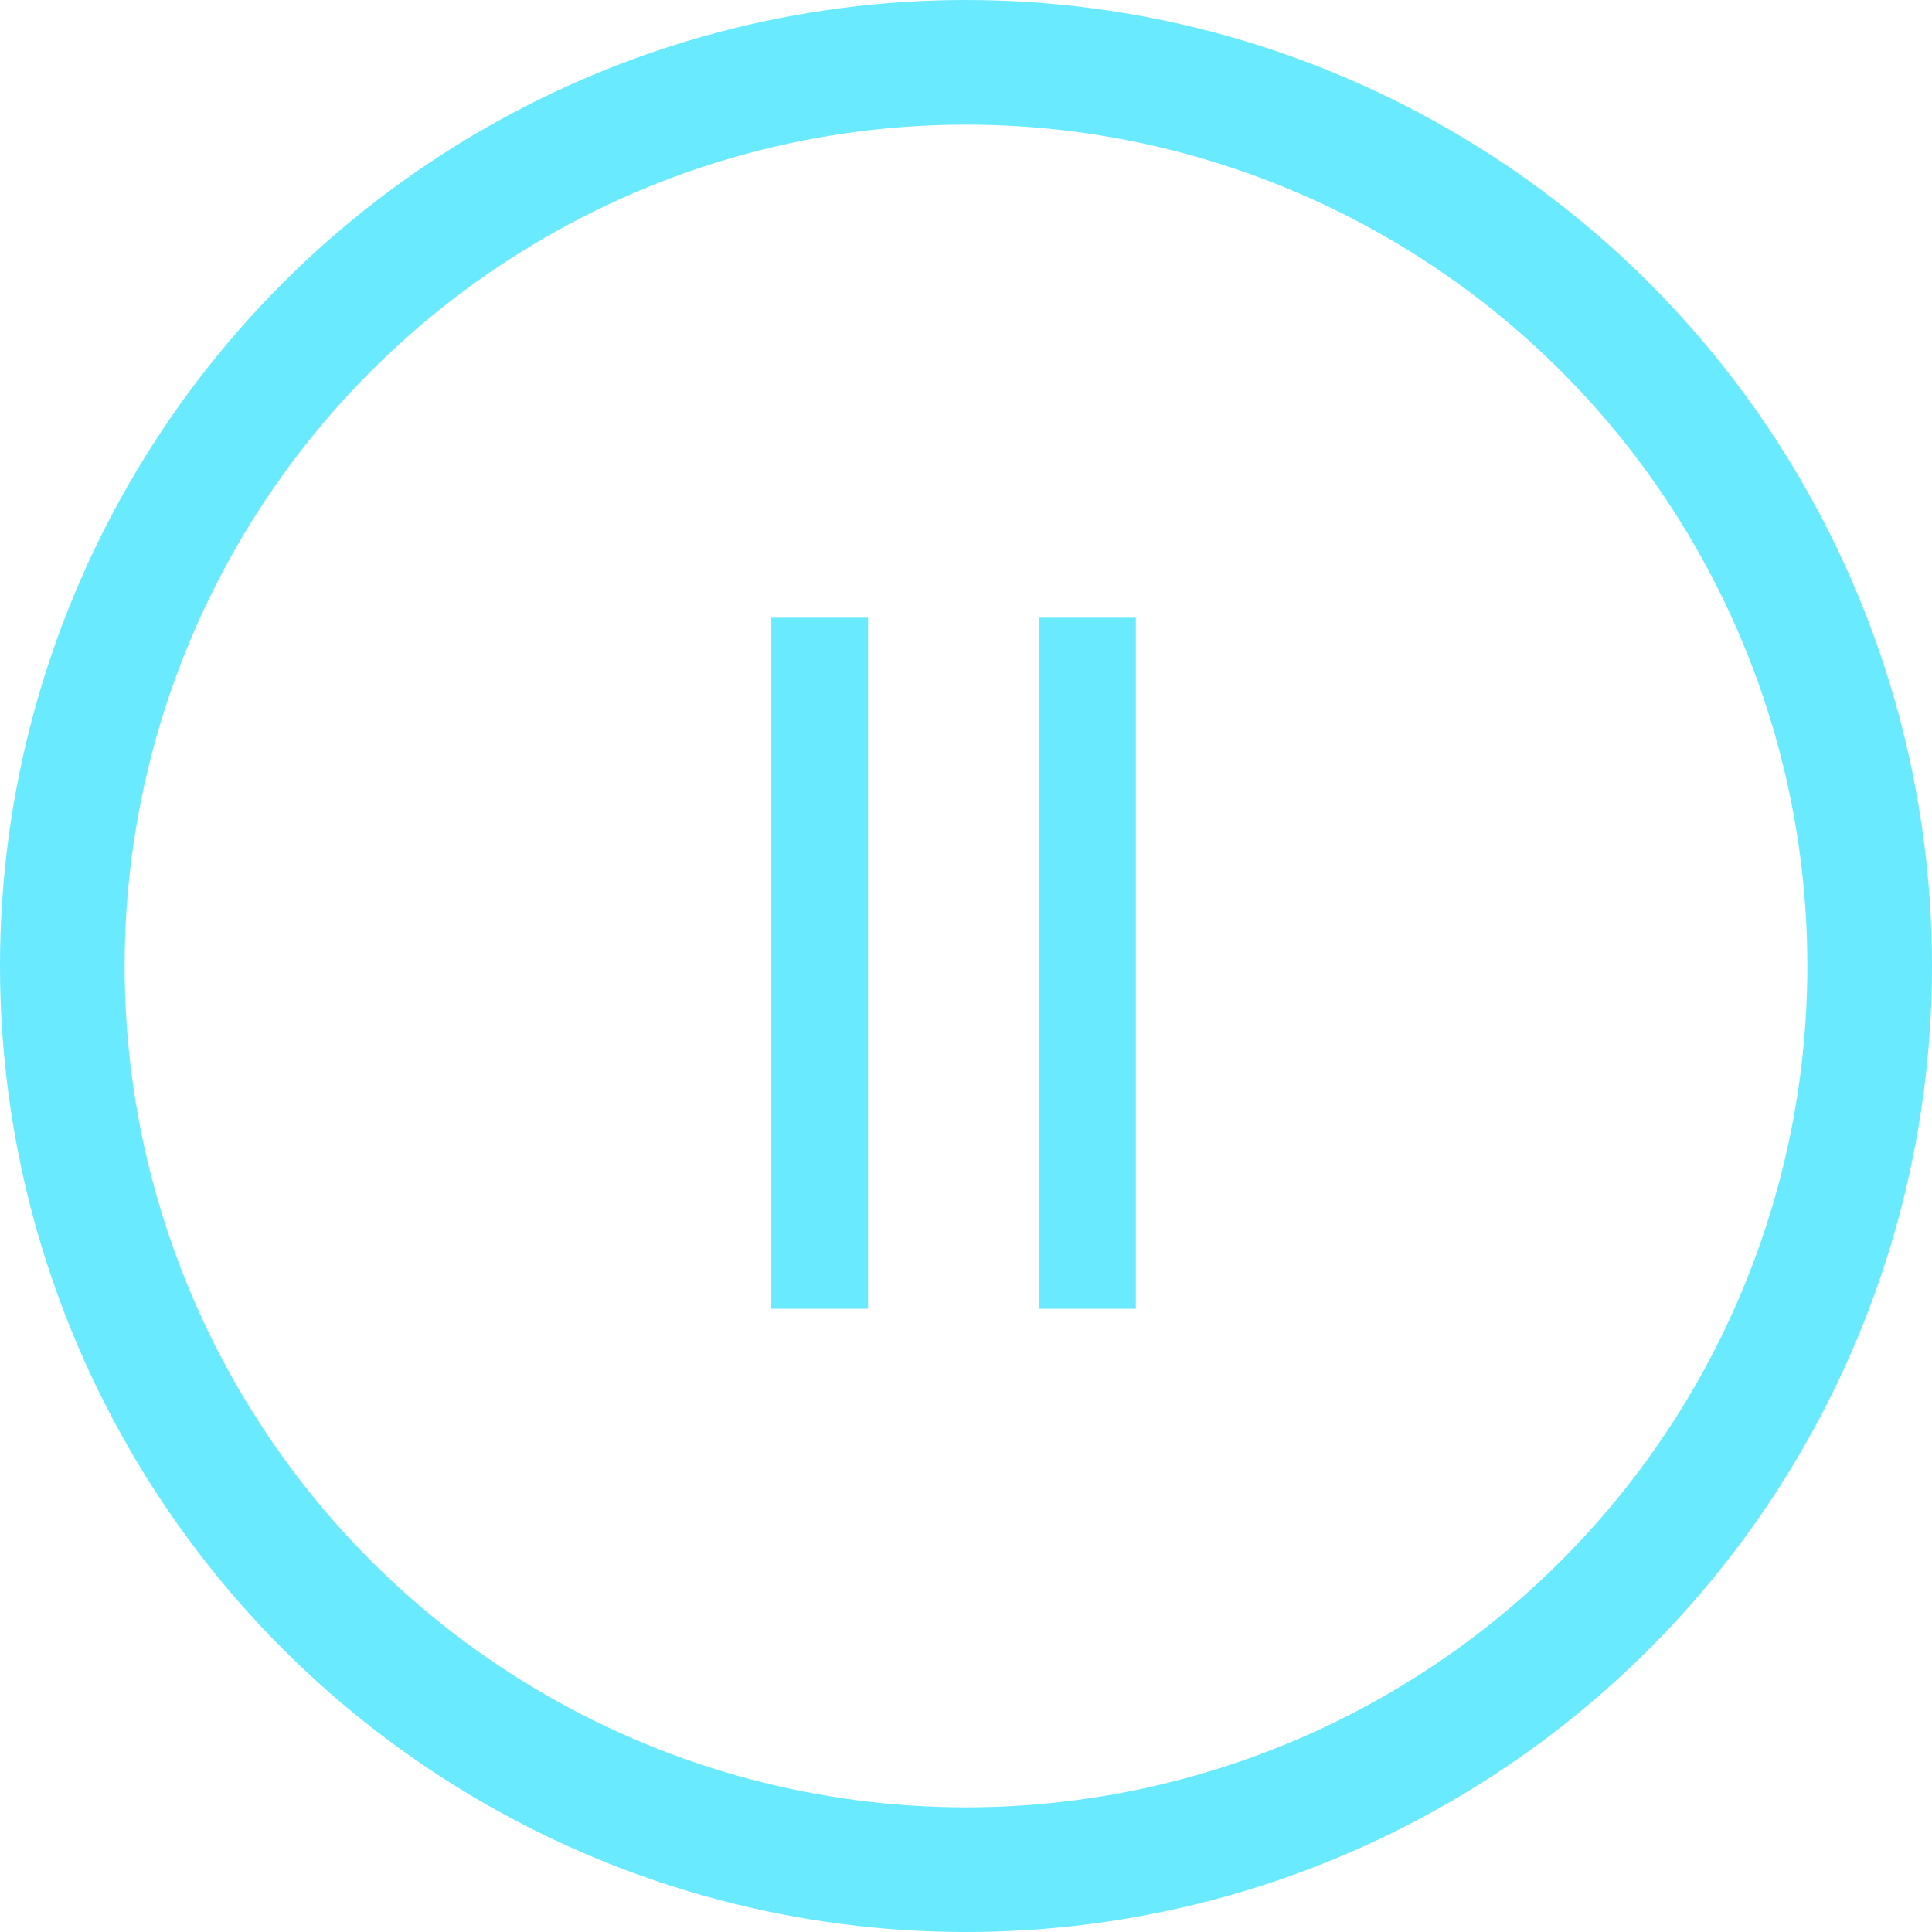 <svg width="31" height="31" viewBox="0 0 31 31" fill="none" xmlns="http://www.w3.org/2000/svg">
<path d="M12.376 9.912H13.928V21H12.376V9.912ZM16.673 9.912H18.225V21H16.673V9.912Z" fill="#69EAFF"/>
<circle cx="15.5" cy="15.5" r="14.5" stroke="#69EAFF" stroke-width="2"/>
</svg>
